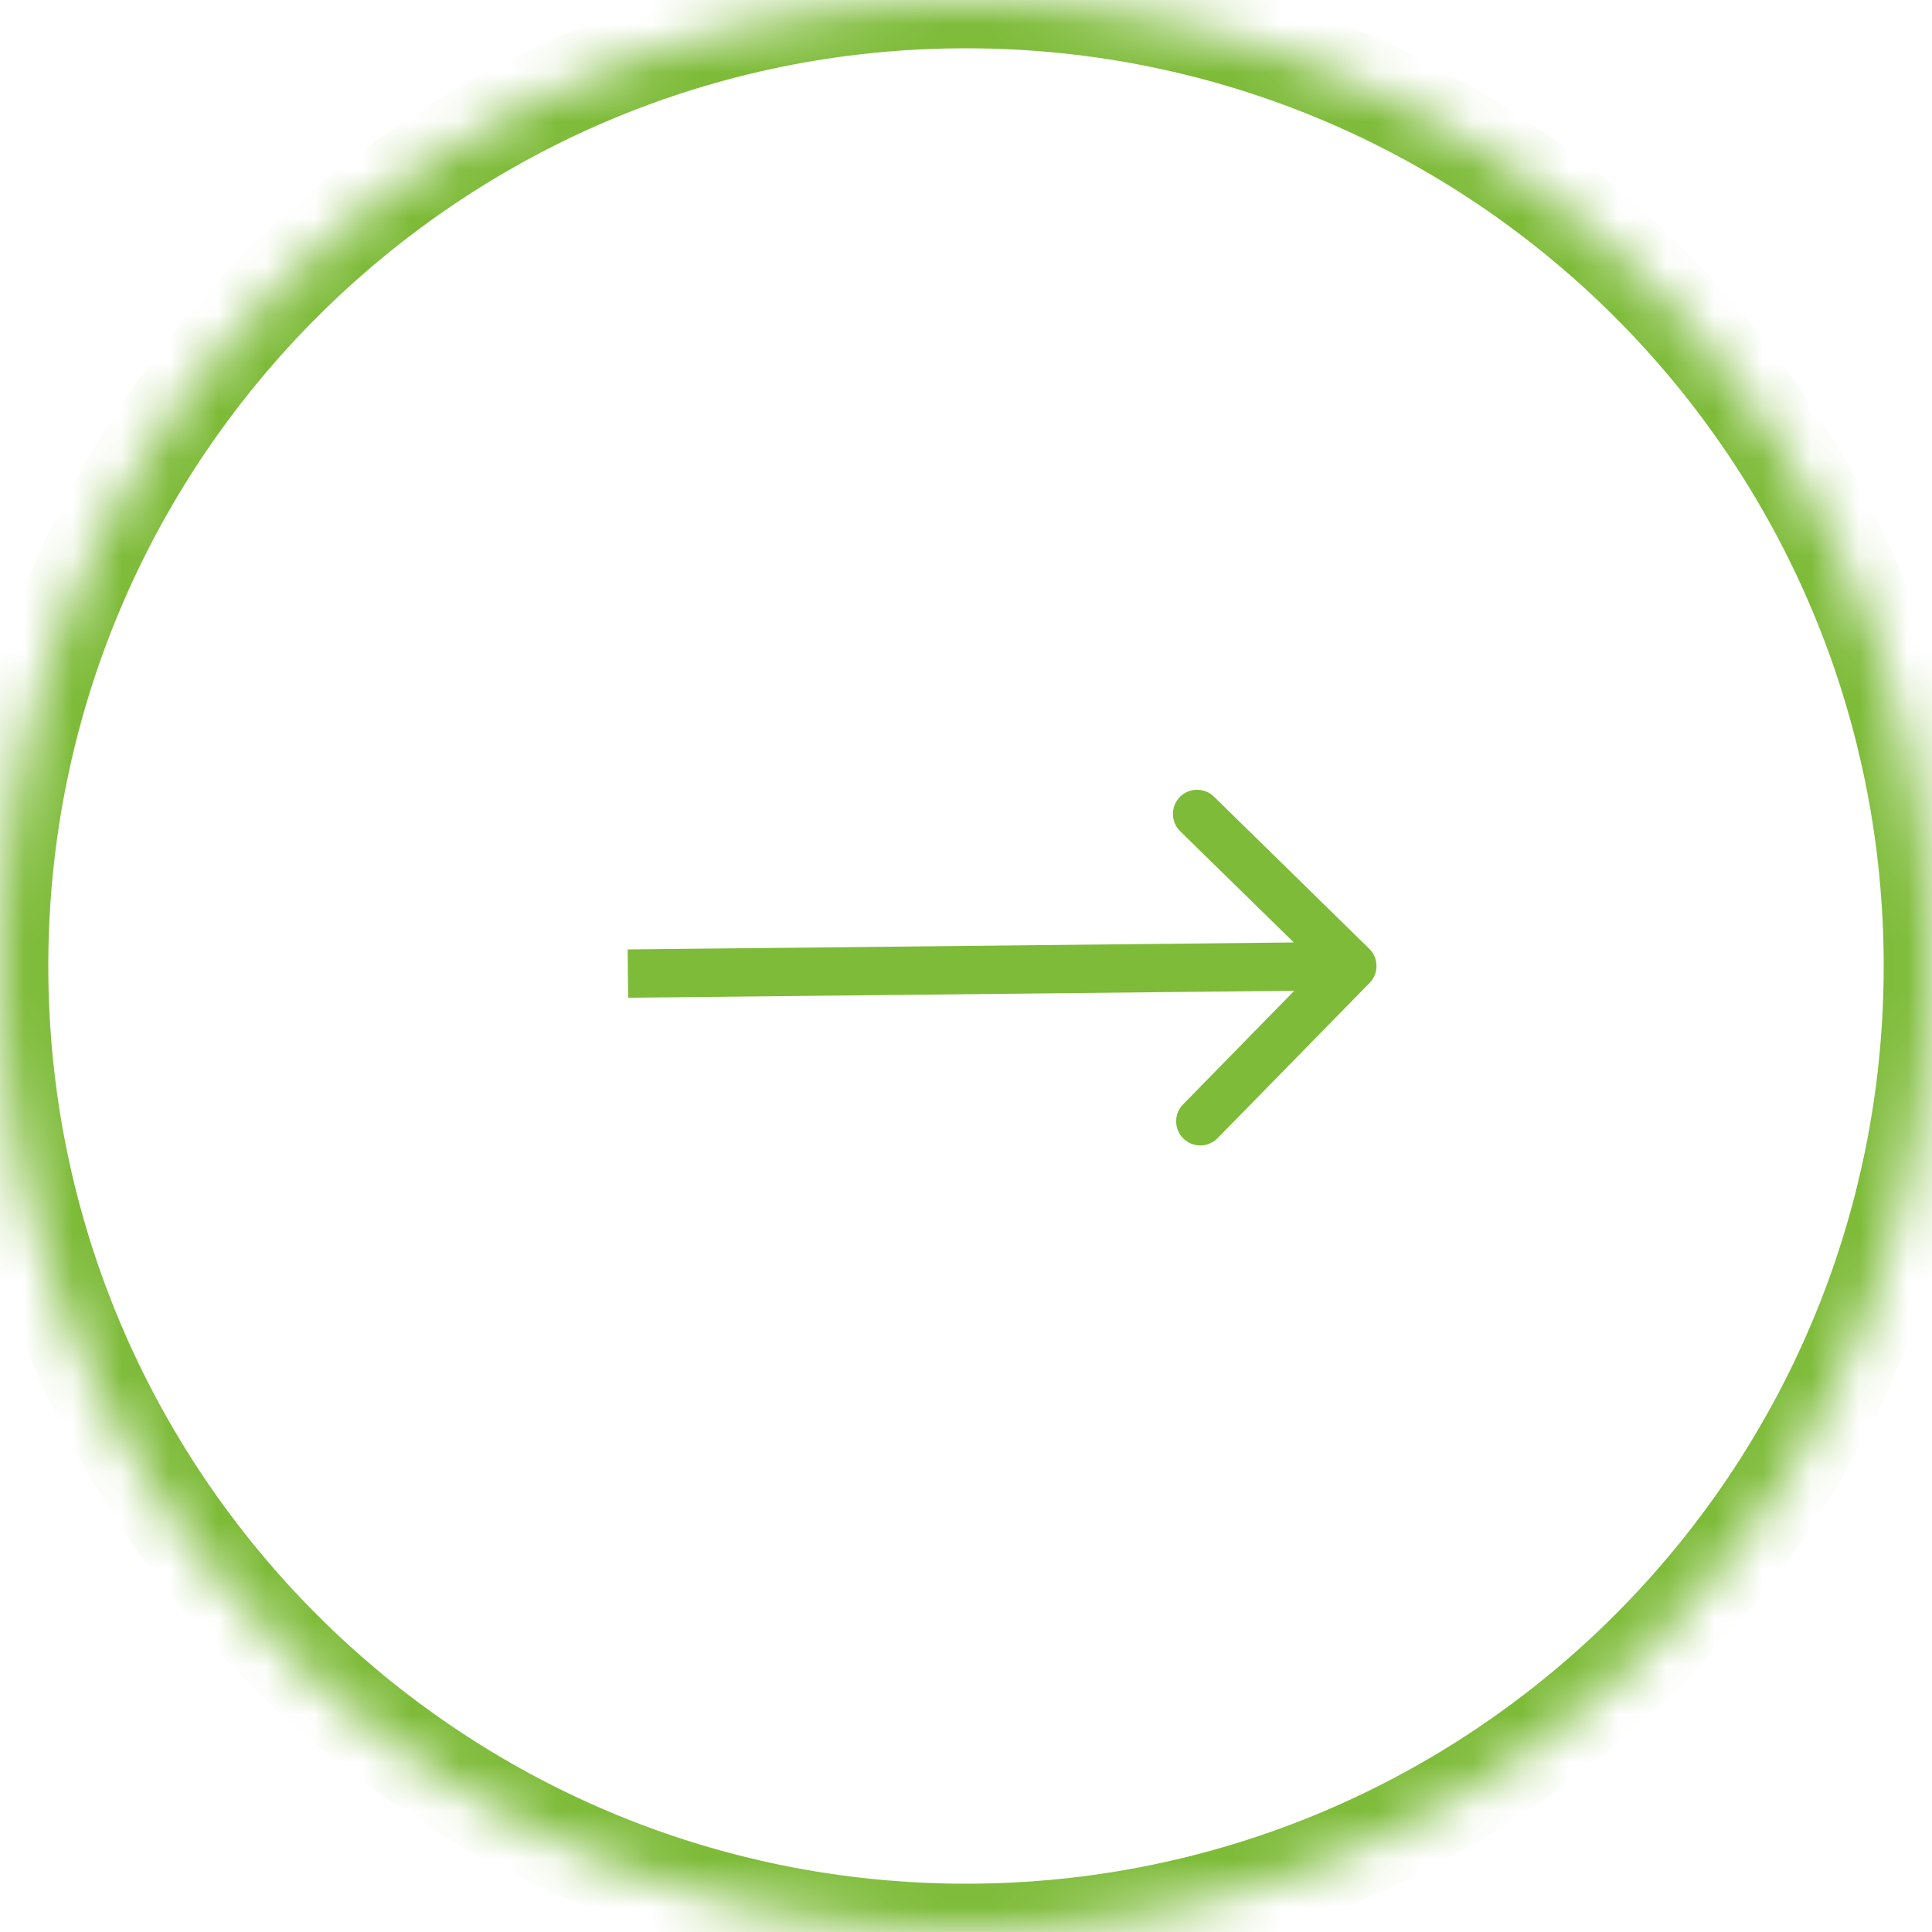 <svg width="40" height="40" viewBox="0 0 40 40" fill="none" xmlns="http://www.w3.org/2000/svg">
<mask id="path-1-inside-1_429_3137" fill="white">
<path d="M40 20C40 31.046 31.046 40 20 40C8.954 40 0 31.046 0 20C0 8.954 8.954 0 20 0C31.046 0 40 8.954 40 20Z"/>
</mask>
<path d="M28.356 20.35C28.55 20.152 28.546 19.836 28.349 19.643L25.134 16.494C24.937 16.301 24.62 16.304 24.427 16.502C24.234 16.699 24.237 17.015 24.434 17.209L27.292 20.007L24.494 22.865C24.3 23.063 24.304 23.379 24.501 23.572C24.698 23.766 25.015 23.762 25.208 23.565L28.356 20.35ZM13.005 20.657L28.004 20.5L27.994 19.5L12.995 19.657L13.005 20.657ZM39 20C39 30.493 30.493 39 20 39V41C31.598 41 41 31.598 41 20H39ZM20 39C9.507 39 1 30.493 1 20H-1C-1 31.598 8.402 41 20 41V39ZM1 20C1 9.507 9.507 1 20 1V-1C8.402 -1 -1 8.402 -1 20H1ZM20 1C30.493 1 39 9.507 39 20H41C41 8.402 31.598 -1 20 -1V1Z" fill="#7DBB38" mask="url(#path-1-inside-1_429_3137)"/>
</svg>
